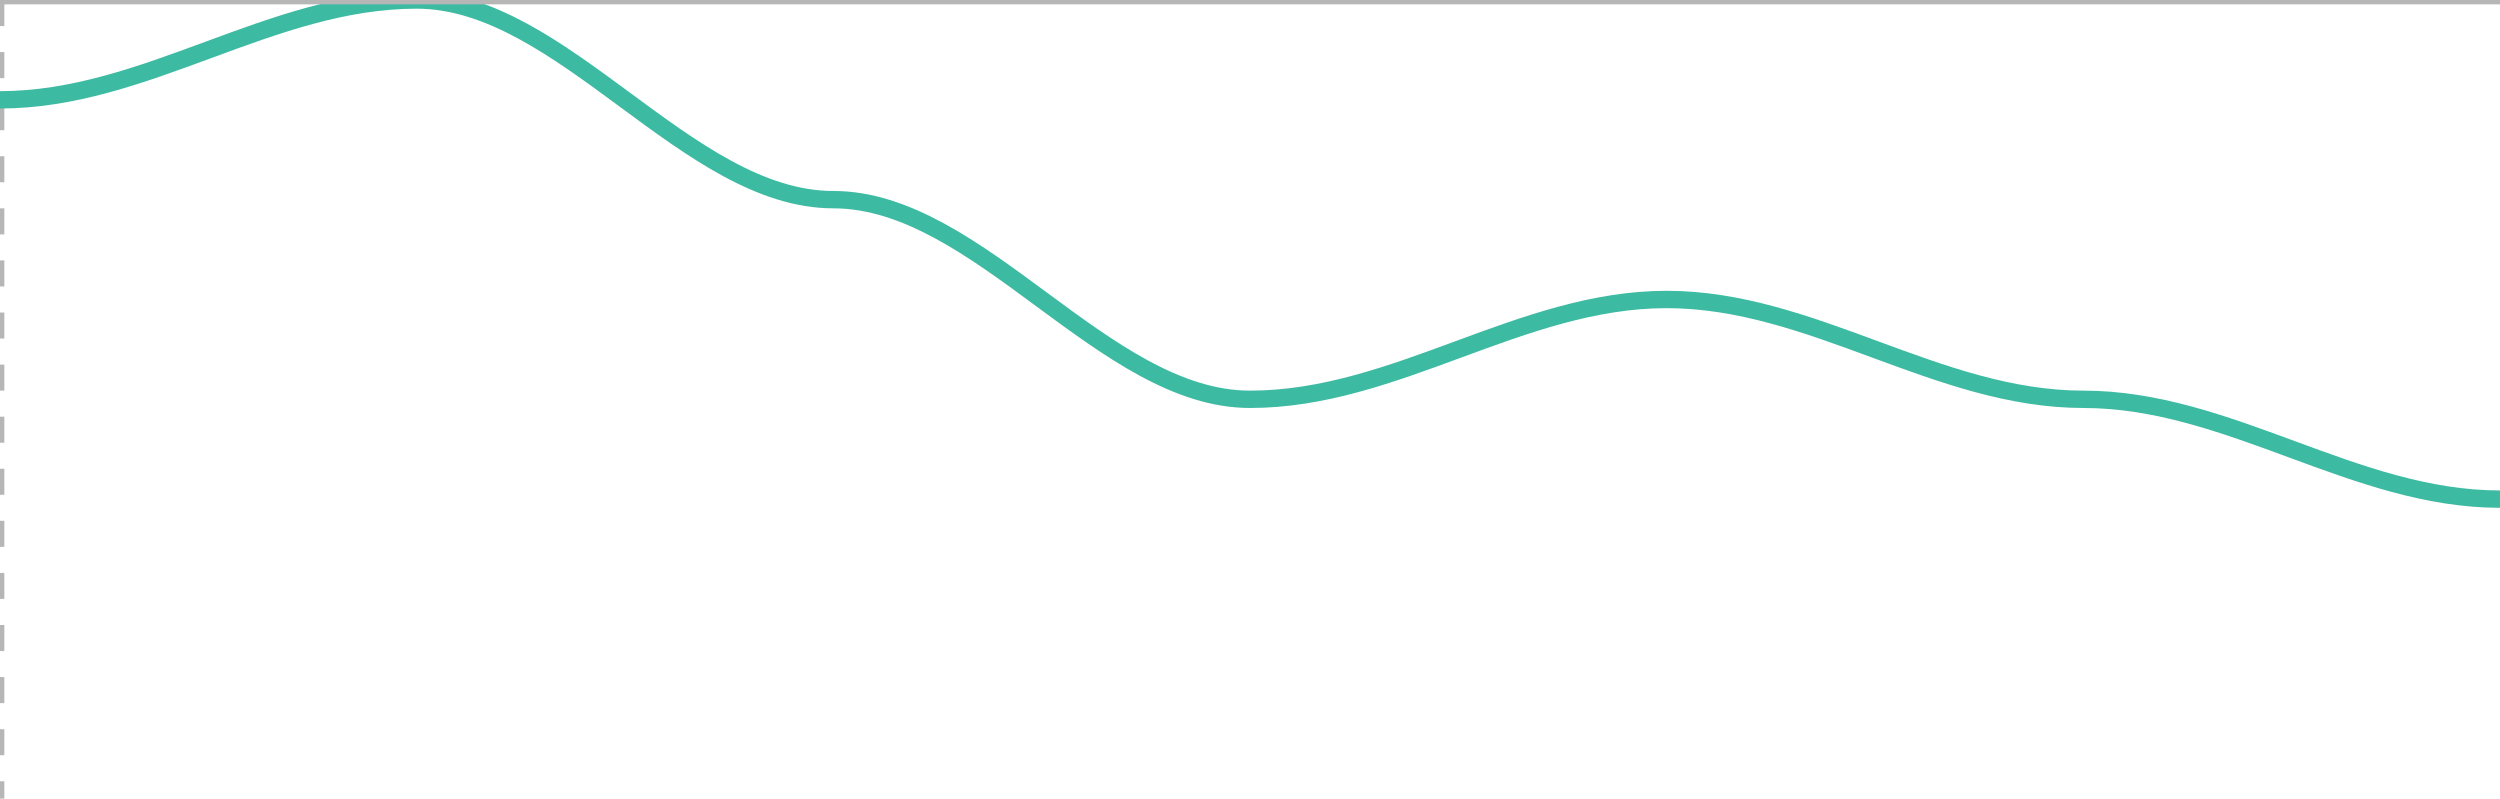 <svg id="SvgjsSvg1049" width="288" height="92" xmlns="http://www.w3.org/2000/svg" version="1.1" xmlns:xlink="http://www.w3.org/1999/xlink" xmlns:svgjs="http://svgjs.com/svgjs" class="apexcharts-svg" xmlns:data="ApexChartsNS" transform="translate(0, 0)" style="background: transparent;"><g id="SvgjsG1051" class="apexcharts-inner apexcharts-graphical" transform="translate(0, 0)"><defs id="SvgjsDefs1050"><clipPath id="gridRectMaskcntieusb"><rect id="SvgjsRect1065" width="294" height="94" x="-3" y="-1" rx="0" ry="0" opacity="1" stroke-width="0" stroke="none" stroke-dasharray="0" fill="#fff"></rect></clipPath><clipPath id="gridRectMarkerMaskcntieusb"><rect id="SvgjsRect1066" width="292" height="96" x="-2" y="-2" rx="0" ry="0" opacity="1" stroke-width="0" stroke="none" stroke-dasharray="0" fill="#fff"></rect></clipPath></defs><line id="SvgjsLine1056" x1="0" y1="0" x2="0" y2="92" stroke="#b6b6b6" stroke-dasharray="3" class="apexcharts-xcrosshairs" x="0" y="0" width="1" height="92" fill="#b1b9c4" filter="none" fill-opacity="0.9" stroke-width="1"></line><g id="SvgjsG1073" class="apexcharts-xaxis" transform="translate(0, 0)"><g id="SvgjsG1074" class="apexcharts-xaxis-texts-g" transform="translate(0, -4)"></g></g><g id="SvgjsG1076" class="apexcharts-grid"><g id="SvgjsG1077" class="apexcharts-gridlines-horizontal" style="display: none;"><line id="SvgjsLine1079" x1="0" y1="0" x2="288" y2="0" stroke="#e0e0e0" stroke-dasharray="0" class="apexcharts-gridline"></line><line id="SvgjsLine1080" x1="0" y1="9.2" x2="288" y2="9.2" stroke="#e0e0e0" stroke-dasharray="0" class="apexcharts-gridline"></line><line id="SvgjsLine1081" x1="0" y1="18.4" x2="288" y2="18.4" stroke="#e0e0e0" stroke-dasharray="0" class="apexcharts-gridline"></line><line id="SvgjsLine1082" x1="0" y1="27.6" x2="288" y2="27.6" stroke="#e0e0e0" stroke-dasharray="0" class="apexcharts-gridline"></line><line id="SvgjsLine1083" x1="0" y1="36.8" x2="288" y2="36.8" stroke="#e0e0e0" stroke-dasharray="0" class="apexcharts-gridline"></line><line id="SvgjsLine1084" x1="0" y1="46" x2="288" y2="46" stroke="#e0e0e0" stroke-dasharray="0" class="apexcharts-gridline"></line><line id="SvgjsLine1085" x1="0" y1="55.2" x2="288" y2="55.2" stroke="#e0e0e0" stroke-dasharray="0" class="apexcharts-gridline"></line><line id="SvgjsLine1086" x1="0" y1="64.4" x2="288" y2="64.4" stroke="#e0e0e0" stroke-dasharray="0" class="apexcharts-gridline"></line><line id="SvgjsLine1087" x1="0" y1="73.6" x2="288" y2="73.6" stroke="#e0e0e0" stroke-dasharray="0" class="apexcharts-gridline"></line><line id="SvgjsLine1088" x1="0" y1="82.8" x2="288" y2="82.8" stroke="#e0e0e0" stroke-dasharray="0" class="apexcharts-gridline"></line><line id="SvgjsLine1089" x1="0" y1="92" x2="288" y2="92" stroke="#e0e0e0" stroke-dasharray="0" class="apexcharts-gridline"></line></g><g id="SvgjsG1078" class="apexcharts-gridlines-vertical" style="display: none;"></g><line id="SvgjsLine1091" x1="0" y1="92" x2="288" y2="92" stroke="transparent" stroke-dasharray="0"></line><line id="SvgjsLine1090" x1="0" y1="1" x2="0" y2="92" stroke="transparent" stroke-dasharray="0"></line></g><g id="SvgjsG1068" class="apexcharts-line-series apexcharts-plot-series"><g id="SvgjsG1069" class="apexcharts-series" seriesName="Sales" data:longestSeries="true" rel="1" data:realIndex="0"><path id="SvgjsPath1072" d="M0 11.5C16.8 11.5 31.2 -1.4210854715202004e-14 48 -1.4210854715202004e-14C64.8 -1.4210854715202004e-14 79.2 23 96 23C112.8 23 127.2 46 144 46C160.8 46 175.2 34.5 192 34.5C208.8 34.5 223.2 46 240 46C256.8 46 271.2 57.5 288 57.5C288 57.5 288 57.5 288 57.5 " fill="none" fill-opacity="1" stroke="rgba(61,186,162,1)" stroke-opacity="1" stroke-linecap="butt" stroke-width="2" stroke-dasharray="0" class="apexcharts-line" index="0" clip-path="url(#gridRectMaskcntieusb)" pathTo="M 0 11.5C 16.8 11.5 31.2 -1.4210854715202004e-14 48 -1.4210854715202004e-14C 64.8 -1.4210854715202004e-14 79.2 23 96 23C 112.8 23 127.2 46 144 46C 160.8 46 175.2 34.5 192 34.5C 208.8 34.5 223.2 46 240 46C 256.8 46 271.2 57.5 288 57.5" pathFrom="M -1 92L -1 92L 48 92L 96 92L 144 92L 192 92L 240 92L 288 92"></path><g id="SvgjsG1070" class="apexcharts-series-markers-wrap" data:realIndex="0"></g></g><g id="SvgjsG1071" class="apexcharts-datalabels" data:realIndex="0"></g></g><line id="SvgjsLine1092" x1="0" y1="0" x2="288" y2="0" stroke="#b6b6b6" stroke-dasharray="0" stroke-width="1" class="apexcharts-ycrosshairs"></line><line id="SvgjsLine1093" x1="0" y1="0" x2="288" y2="0" stroke-dasharray="0" stroke-width="0" class="apexcharts-ycrosshairs-hidden"></line><g id="SvgjsG1094" class="apexcharts-yaxis-annotations"></g><g id="SvgjsG1095" class="apexcharts-xaxis-annotations"></g><g id="SvgjsG1096" class="apexcharts-point-annotations"></g></g><rect id="SvgjsRect1055" width="0" height="0" x="0" y="0" rx="0" ry="0" opacity="1" stroke-width="0" stroke="none" stroke-dasharray="0" fill="#fefefe"></rect><g id="SvgjsG1075" class="apexcharts-yaxis" rel="0" transform="translate(-18, 0)"></g><g id="SvgjsG1052" class="apexcharts-annotations"></g></svg>